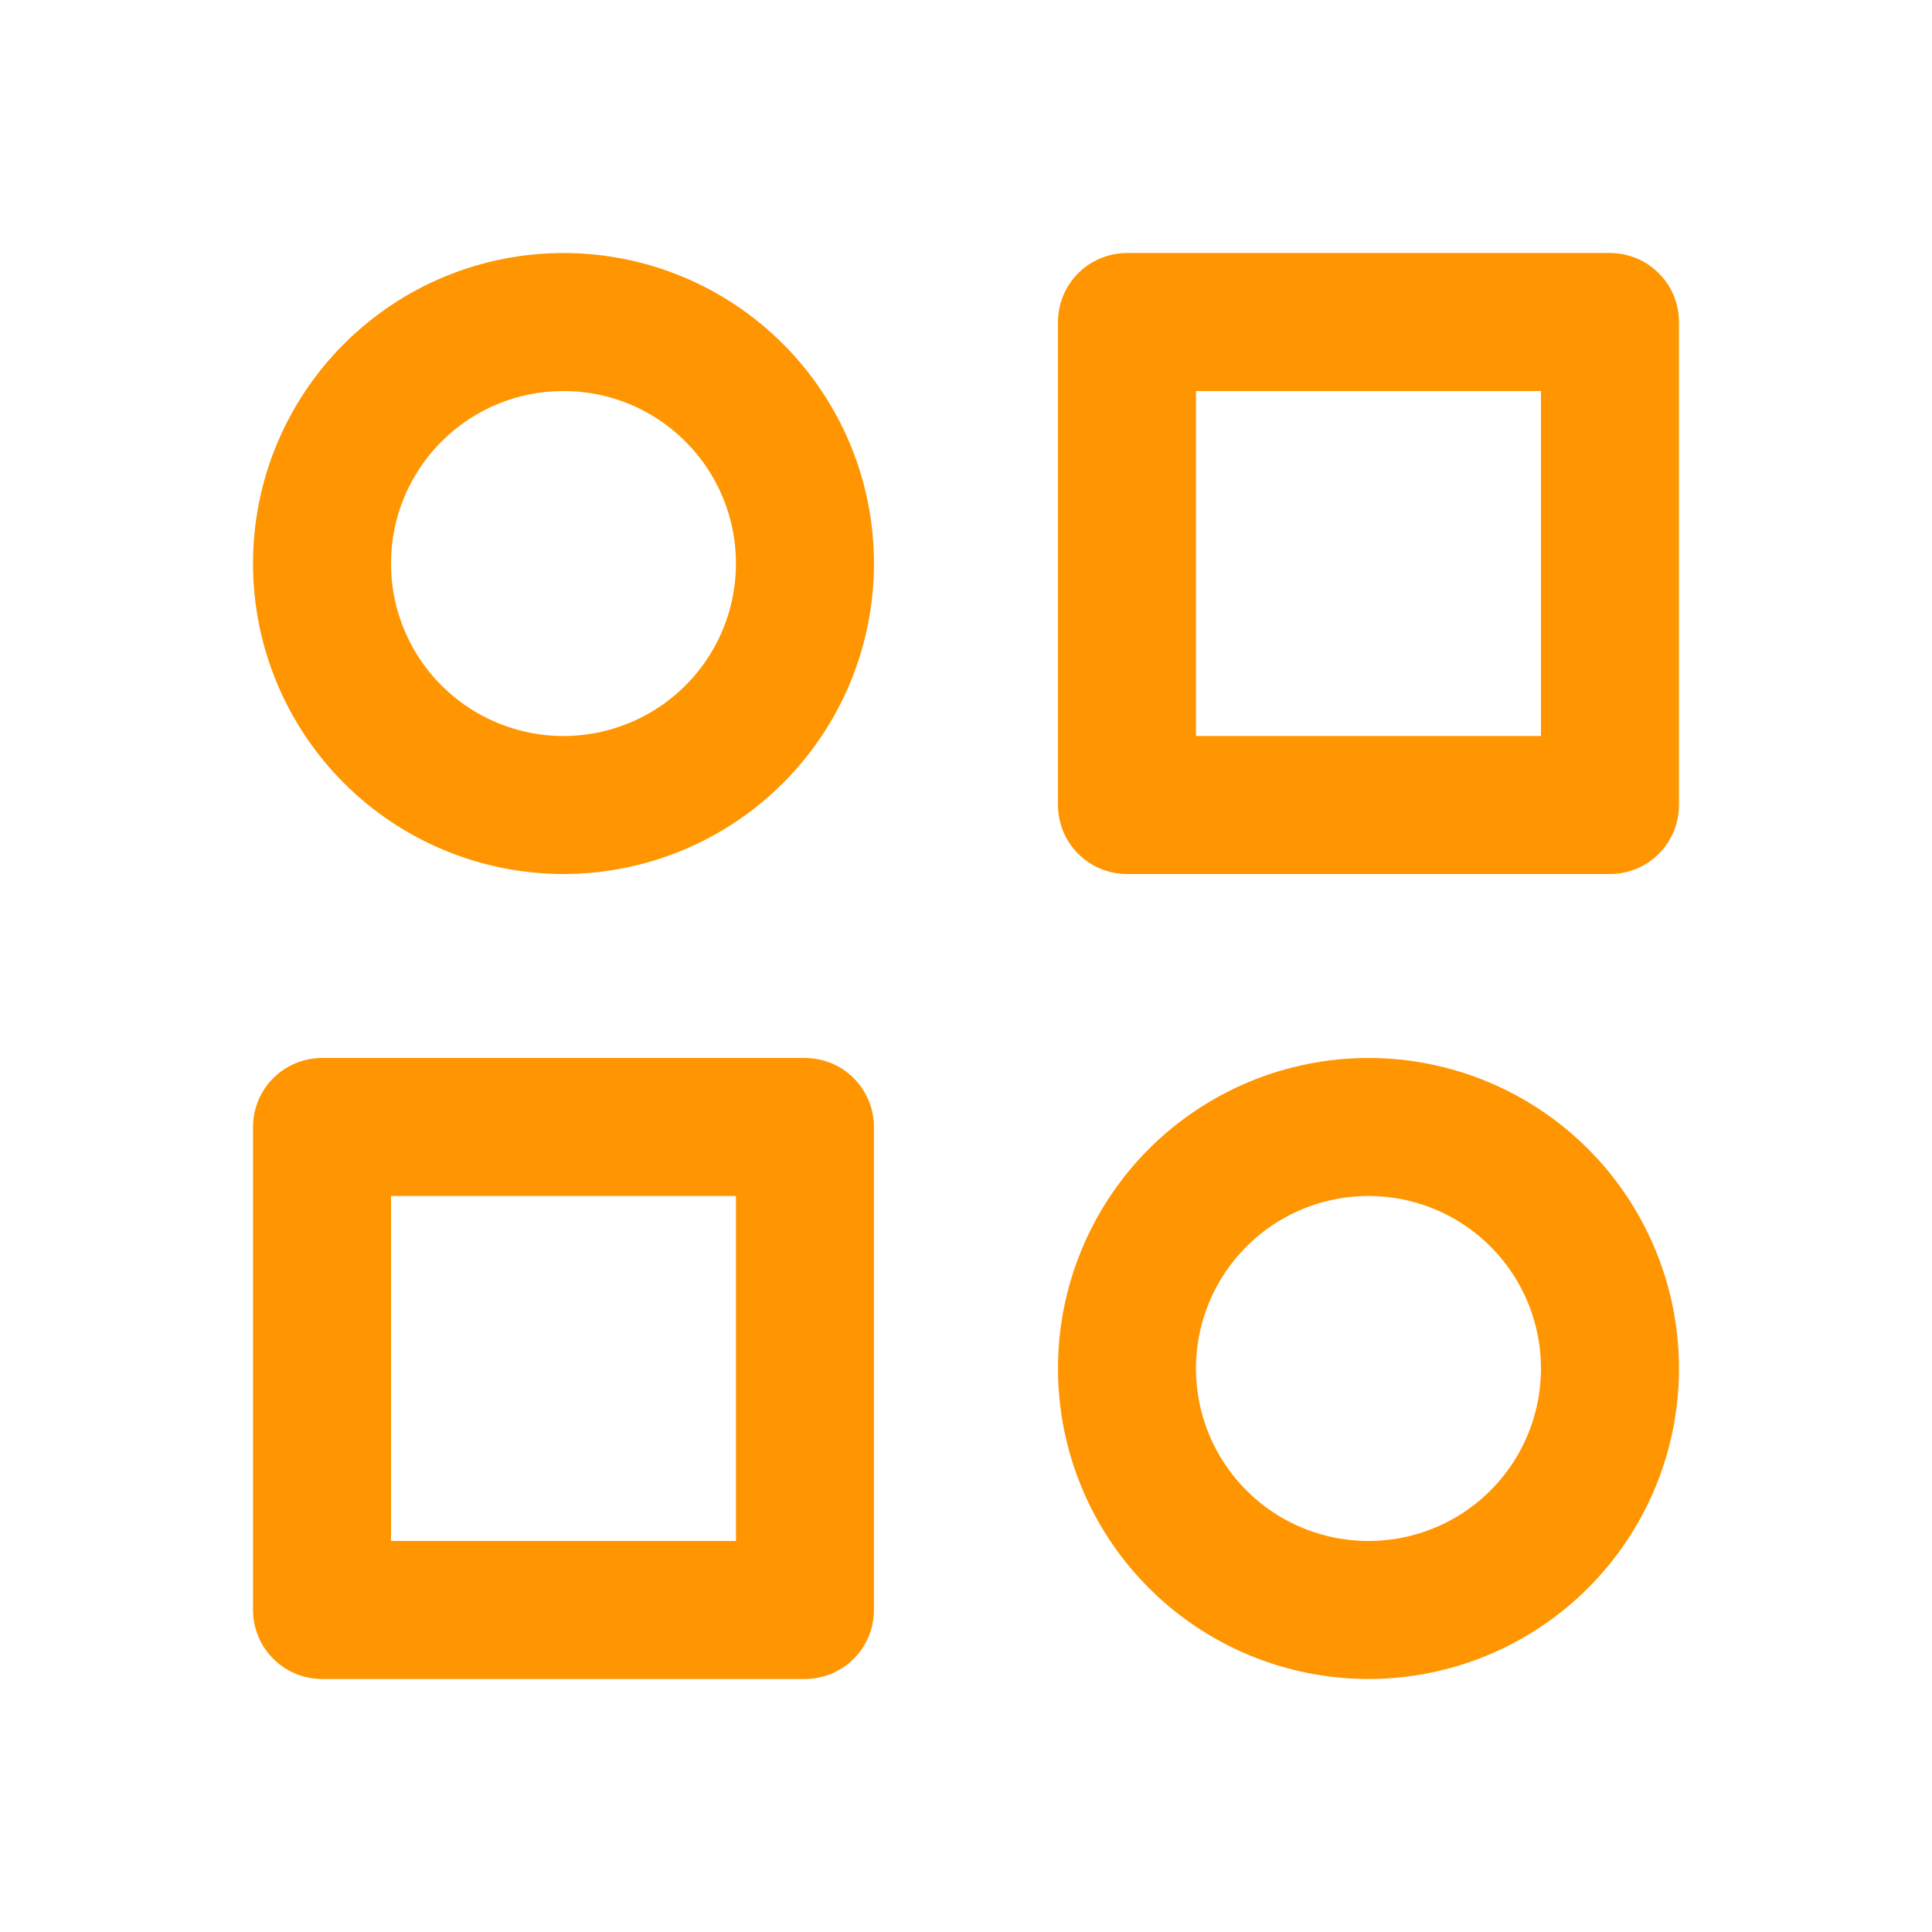 <svg width="28" height="28" viewBox="0 0 28 28" fill="none" xmlns="http://www.w3.org/2000/svg">
<path d="M16.333 4.667H23.333V11.667H16.333V4.667Z" stroke="#FF9500" stroke-width="2" stroke-linecap="round" stroke-linejoin="round"/>
<path d="M4.667 16.333H11.666V23.333H4.667V16.333Z" stroke="#FF9500" stroke-width="2" stroke-linecap="round" stroke-linejoin="round"/>
<path d="M16.333 19.833C16.333 20.762 16.702 21.652 17.358 22.308C18.015 22.965 18.905 23.333 19.833 23.333C20.761 23.333 21.652 22.965 22.308 22.308C22.964 21.652 23.333 20.762 23.333 19.833C23.333 18.905 22.964 18.015 22.308 17.358C21.652 16.702 20.761 16.333 19.833 16.333C18.905 16.333 18.015 16.702 17.358 17.358C16.702 18.015 16.333 18.905 16.333 19.833Z" stroke="#FF9500" stroke-width="2" stroke-linecap="round" stroke-linejoin="round"/>
<path d="M4.667 8.167C4.667 8.626 4.757 9.082 4.933 9.506C5.109 9.931 5.367 10.317 5.692 10.642C6.017 10.967 6.402 11.224 6.827 11.4C7.252 11.576 7.707 11.667 8.166 11.667C8.626 11.667 9.081 11.576 9.506 11.4C9.931 11.224 10.316 10.967 10.641 10.642C10.966 10.317 11.224 9.931 11.4 9.506C11.576 9.082 11.666 8.626 11.666 8.167C11.666 7.707 11.576 7.252 11.4 6.827C11.224 6.403 10.966 6.017 10.641 5.692C10.316 5.367 9.931 5.109 9.506 4.933C9.081 4.757 8.626 4.667 8.166 4.667C7.707 4.667 7.252 4.757 6.827 4.933C6.402 5.109 6.017 5.367 5.692 5.692C5.367 6.017 5.109 6.403 4.933 6.827C4.757 7.252 4.667 7.707 4.667 8.167Z" stroke="#FF9500" stroke-width="2" stroke-linecap="round" stroke-linejoin="round"/>
</svg>

